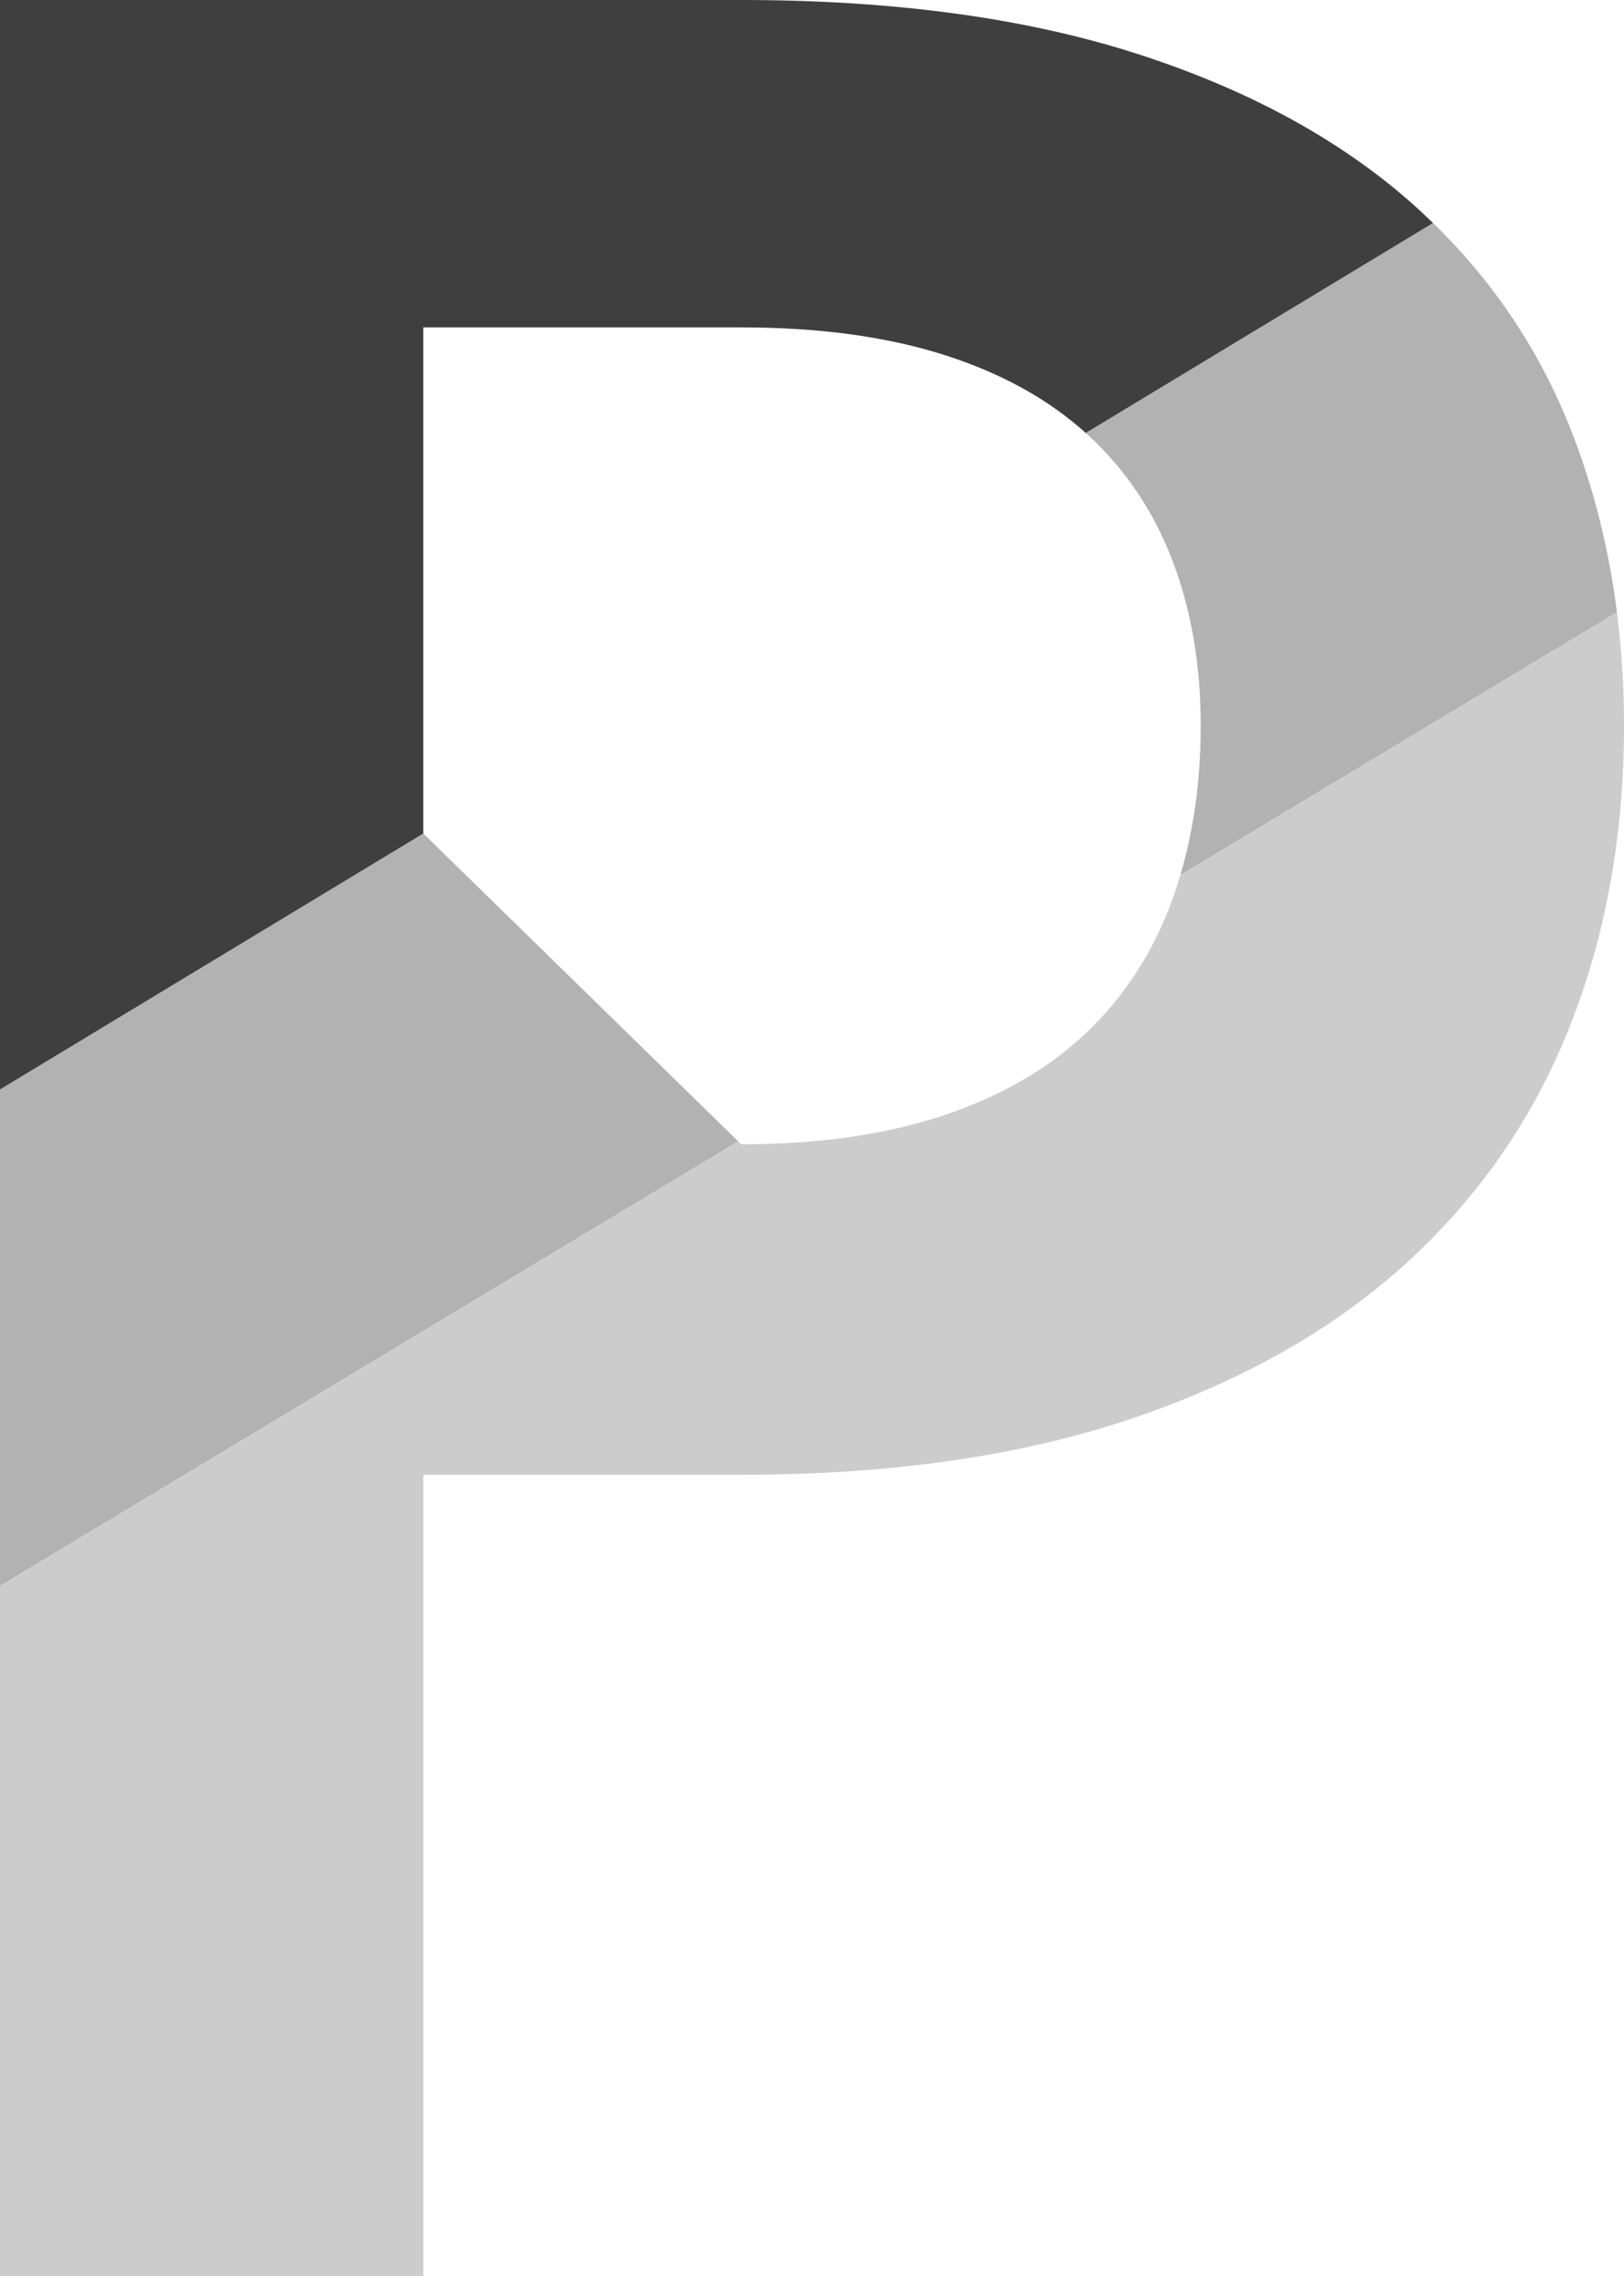 <?xml version="1.0" encoding="utf-8"?>
<!-- Generator: Adobe Illustrator 16.0.0, SVG Export Plug-In . SVG Version: 6.00 Build 0)  -->
<!DOCTYPE svg PUBLIC "-//W3C//DTD SVG 1.1//EN" "http://www.w3.org/Graphics/SVG/1.1/DTD/svg11.dtd">
<svg version="1.1" id="Layer_1" xmlns="http://www.w3.org/2000/svg" xmlns:xlink="http://www.w3.org/1999/xlink" x="0px" y="0px"
	 width="317.542px" height="444.93px" viewBox="0 0 317.542 444.93" enable-background="new 0 0 317.542 444.93"
	 xml:space="preserve">
<g>
	<polygon fill="#B2B2B2" points="82.771,162.947 0,212.983 0,310.039 144.349,223.132 	"/>
	<path fill="#B2B2B2" d="M307.388,84.617c-6.079-15.658-15.148-29.328-27.187-41.018l-67.905,41.049
		c0.104,0.095,0.218,0.182,0.321,0.277c7.385,6.77,12.923,14.976,16.616,24.616c3.692,9.645,5.539,20.414,5.539,32.308
		c0,10.598-1.339,20.338-3.988,29.243l85.383-51.406C314.595,107.34,311.671,95.649,307.388,84.617z"/>
	<path fill="#CCCCCC" d="M230.785,171.091c-0.479,1.61-0.986,3.203-1.551,4.757c-3.692,10.154-9.231,18.77-16.616,25.847
		c-7.385,7.077-16.721,12.515-28,16.308c-11.284,3.798-24.515,5.692-39.692,5.692l-0.577-0.563L0,310.039V444.93h82.771V288.312
		h62.155c28.923,0,54.154-3.587,75.693-10.769c21.54-7.178,39.487-17.231,53.847-30.154c14.356-12.923,25.126-28.356,32.308-46.309
		c7.178-17.947,10.77-37.692,10.77-59.231c0-7.609-0.461-14.996-1.374-22.163L230.785,171.091z"/>
	<path fill="#3F3F3F" d="M82.771,64.001h62.155c15.178,0,28.409,1.798,39.692,5.385c11.121,3.541,20.344,8.632,27.679,15.262
		l67.905-41.049c-1.364-1.325-2.757-2.632-4.198-3.906c-14.154-12.51-32.105-22.255-53.847-29.231
		C200.412,3.491,174.666,0,144.925,0H0v212.983l82.771-50.036V64.001z"/>
</g>
</svg>
